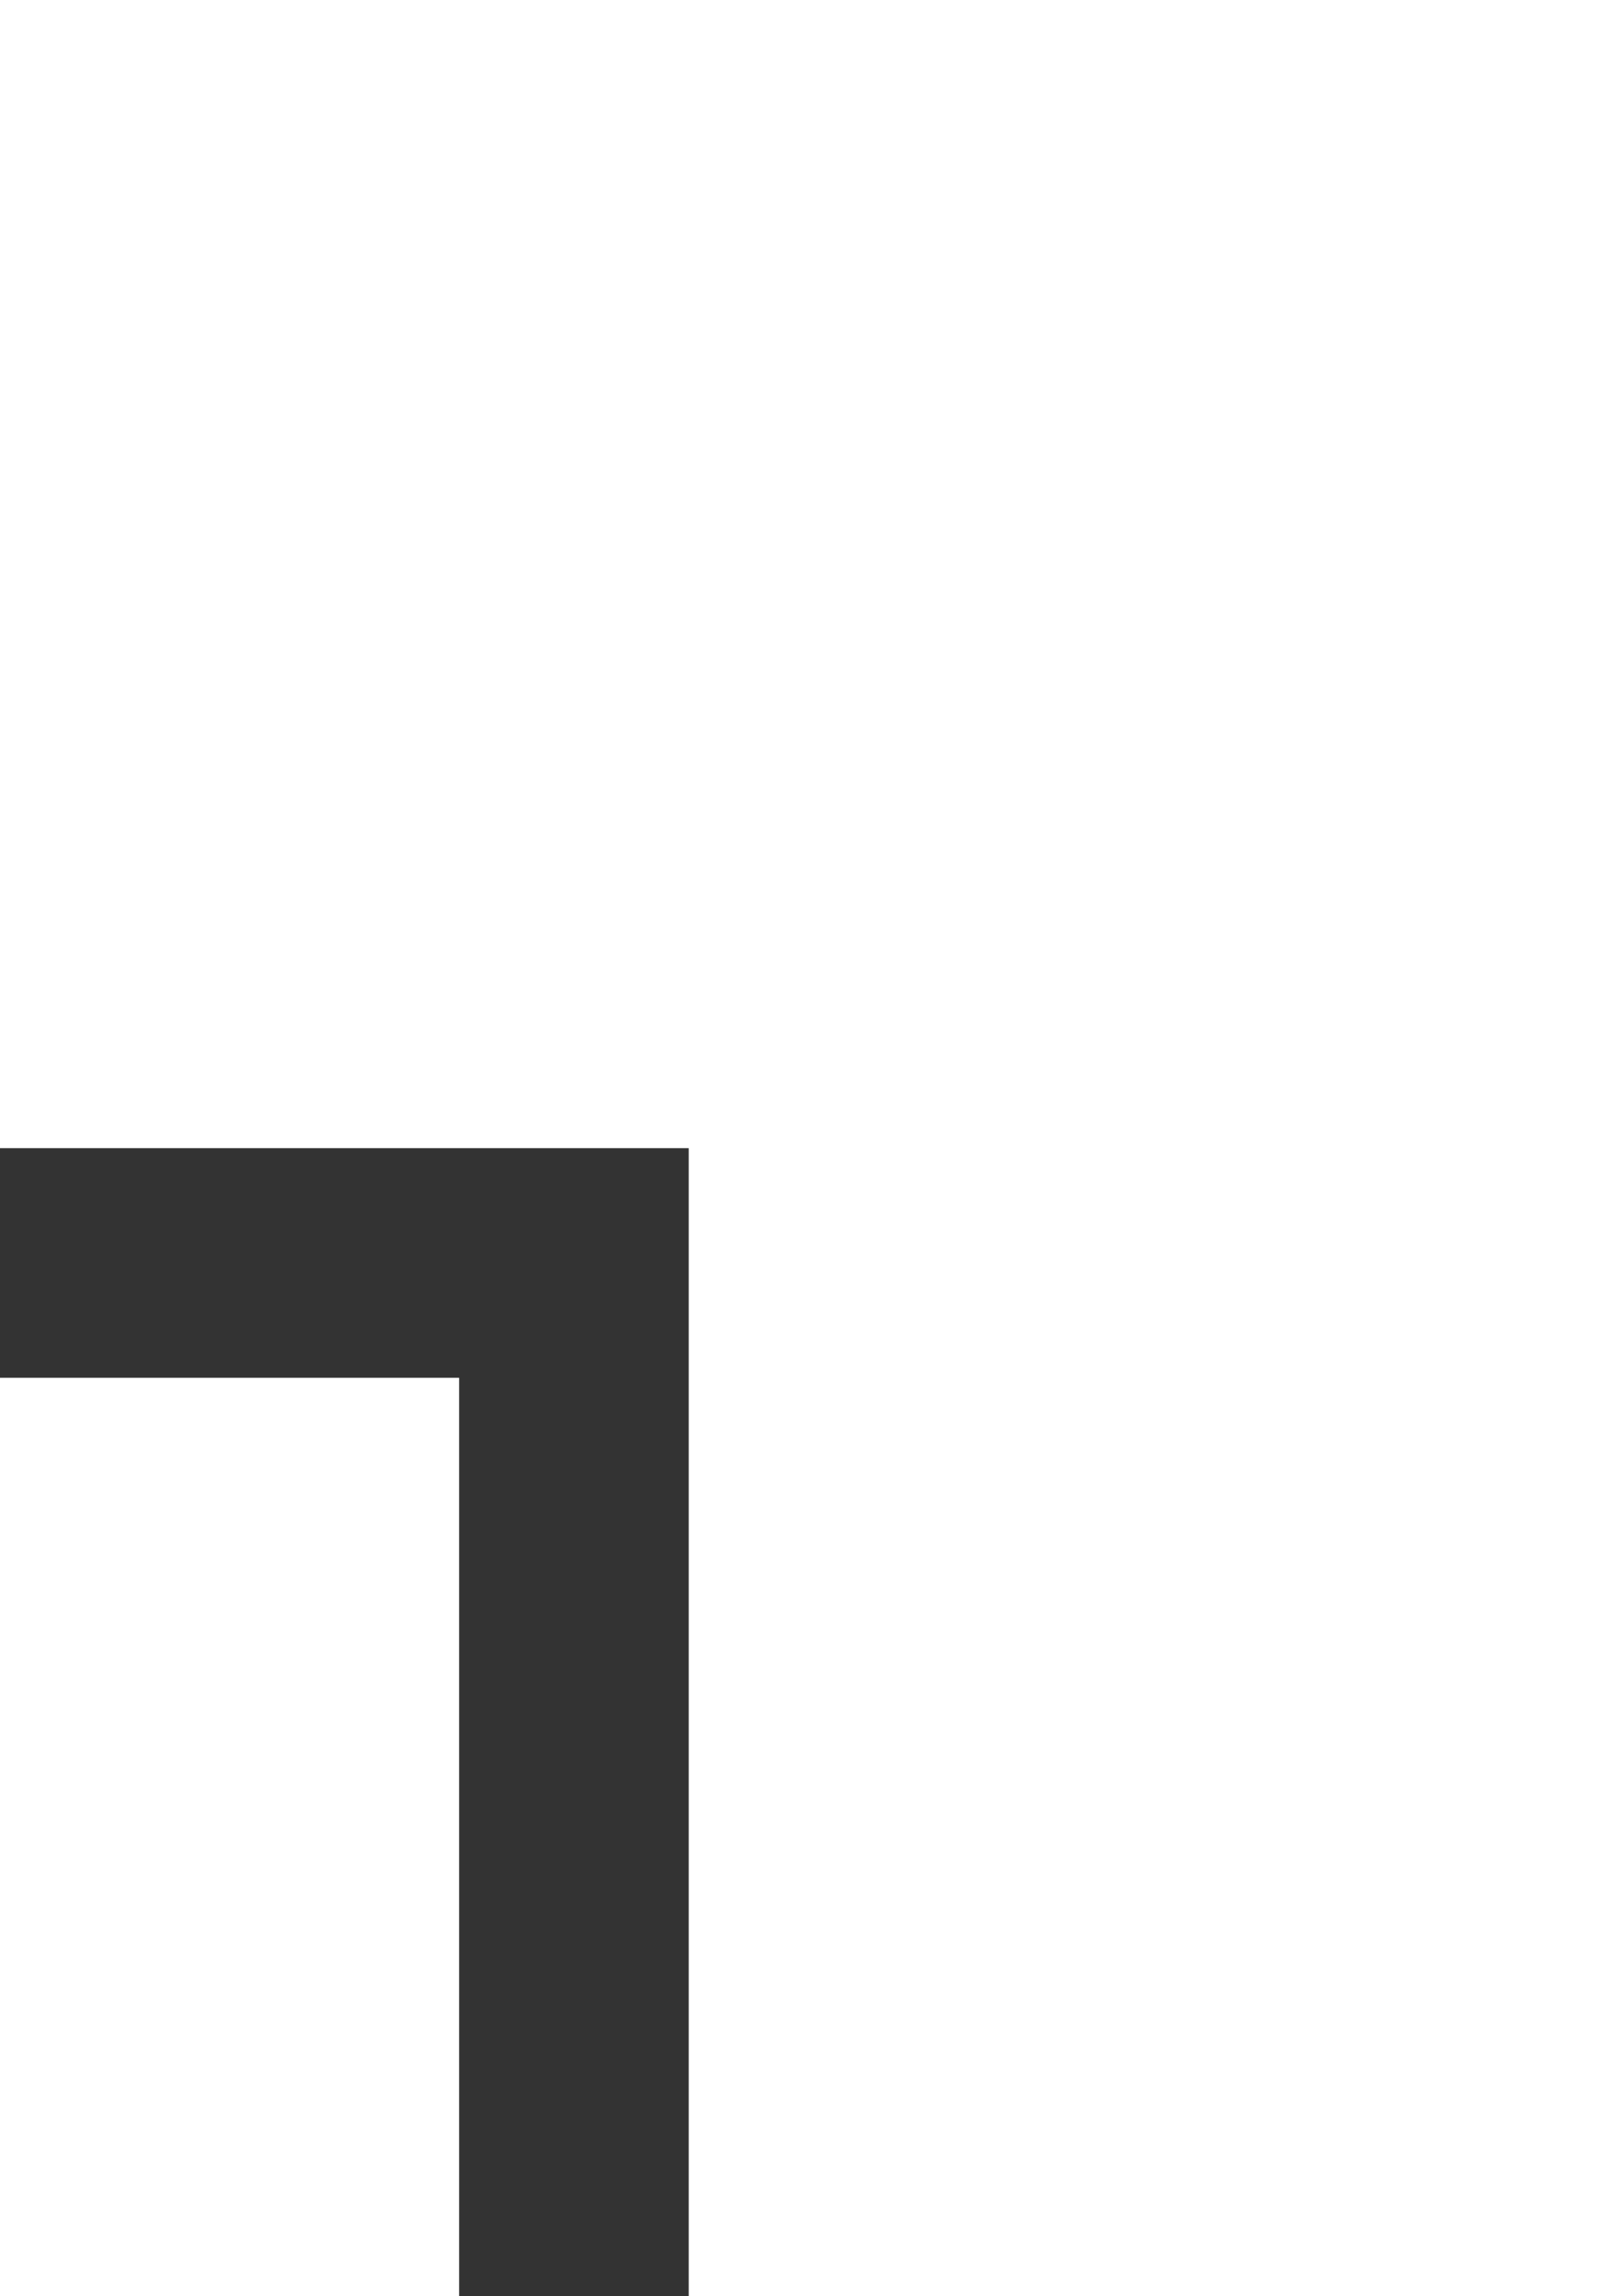 ﻿<?xml version="1.0" encoding="utf-8"?>
<svg version="1.1" xmlns:xlink="http://www.w3.org/1999/xlink" width="7px" height="10px" preserveAspectRatio="xMidYMin meet" viewBox="2000 773  5 10" xmlns="http://www.w3.org/2000/svg">
  <path d="M 1999 778.5  L 2001.5 778.5  L 2001.5 1734.5  L 1884.5 1734.5  L 1884.5 2286  " stroke-width="1" stroke="#333333" fill="none" />
  <path d="M 1889.146 2280.946  L 1884.5 2285.593  L 1879.854 2280.946  L 1879.146 2281.654  L 1884.146 2286.654  L 1884.5 2287.007  L 1884.854 2286.654  L 1889.854 2281.654  L 1889.146 2280.946  Z " fill-rule="nonzero" fill="#333333" stroke="none" />
</svg>